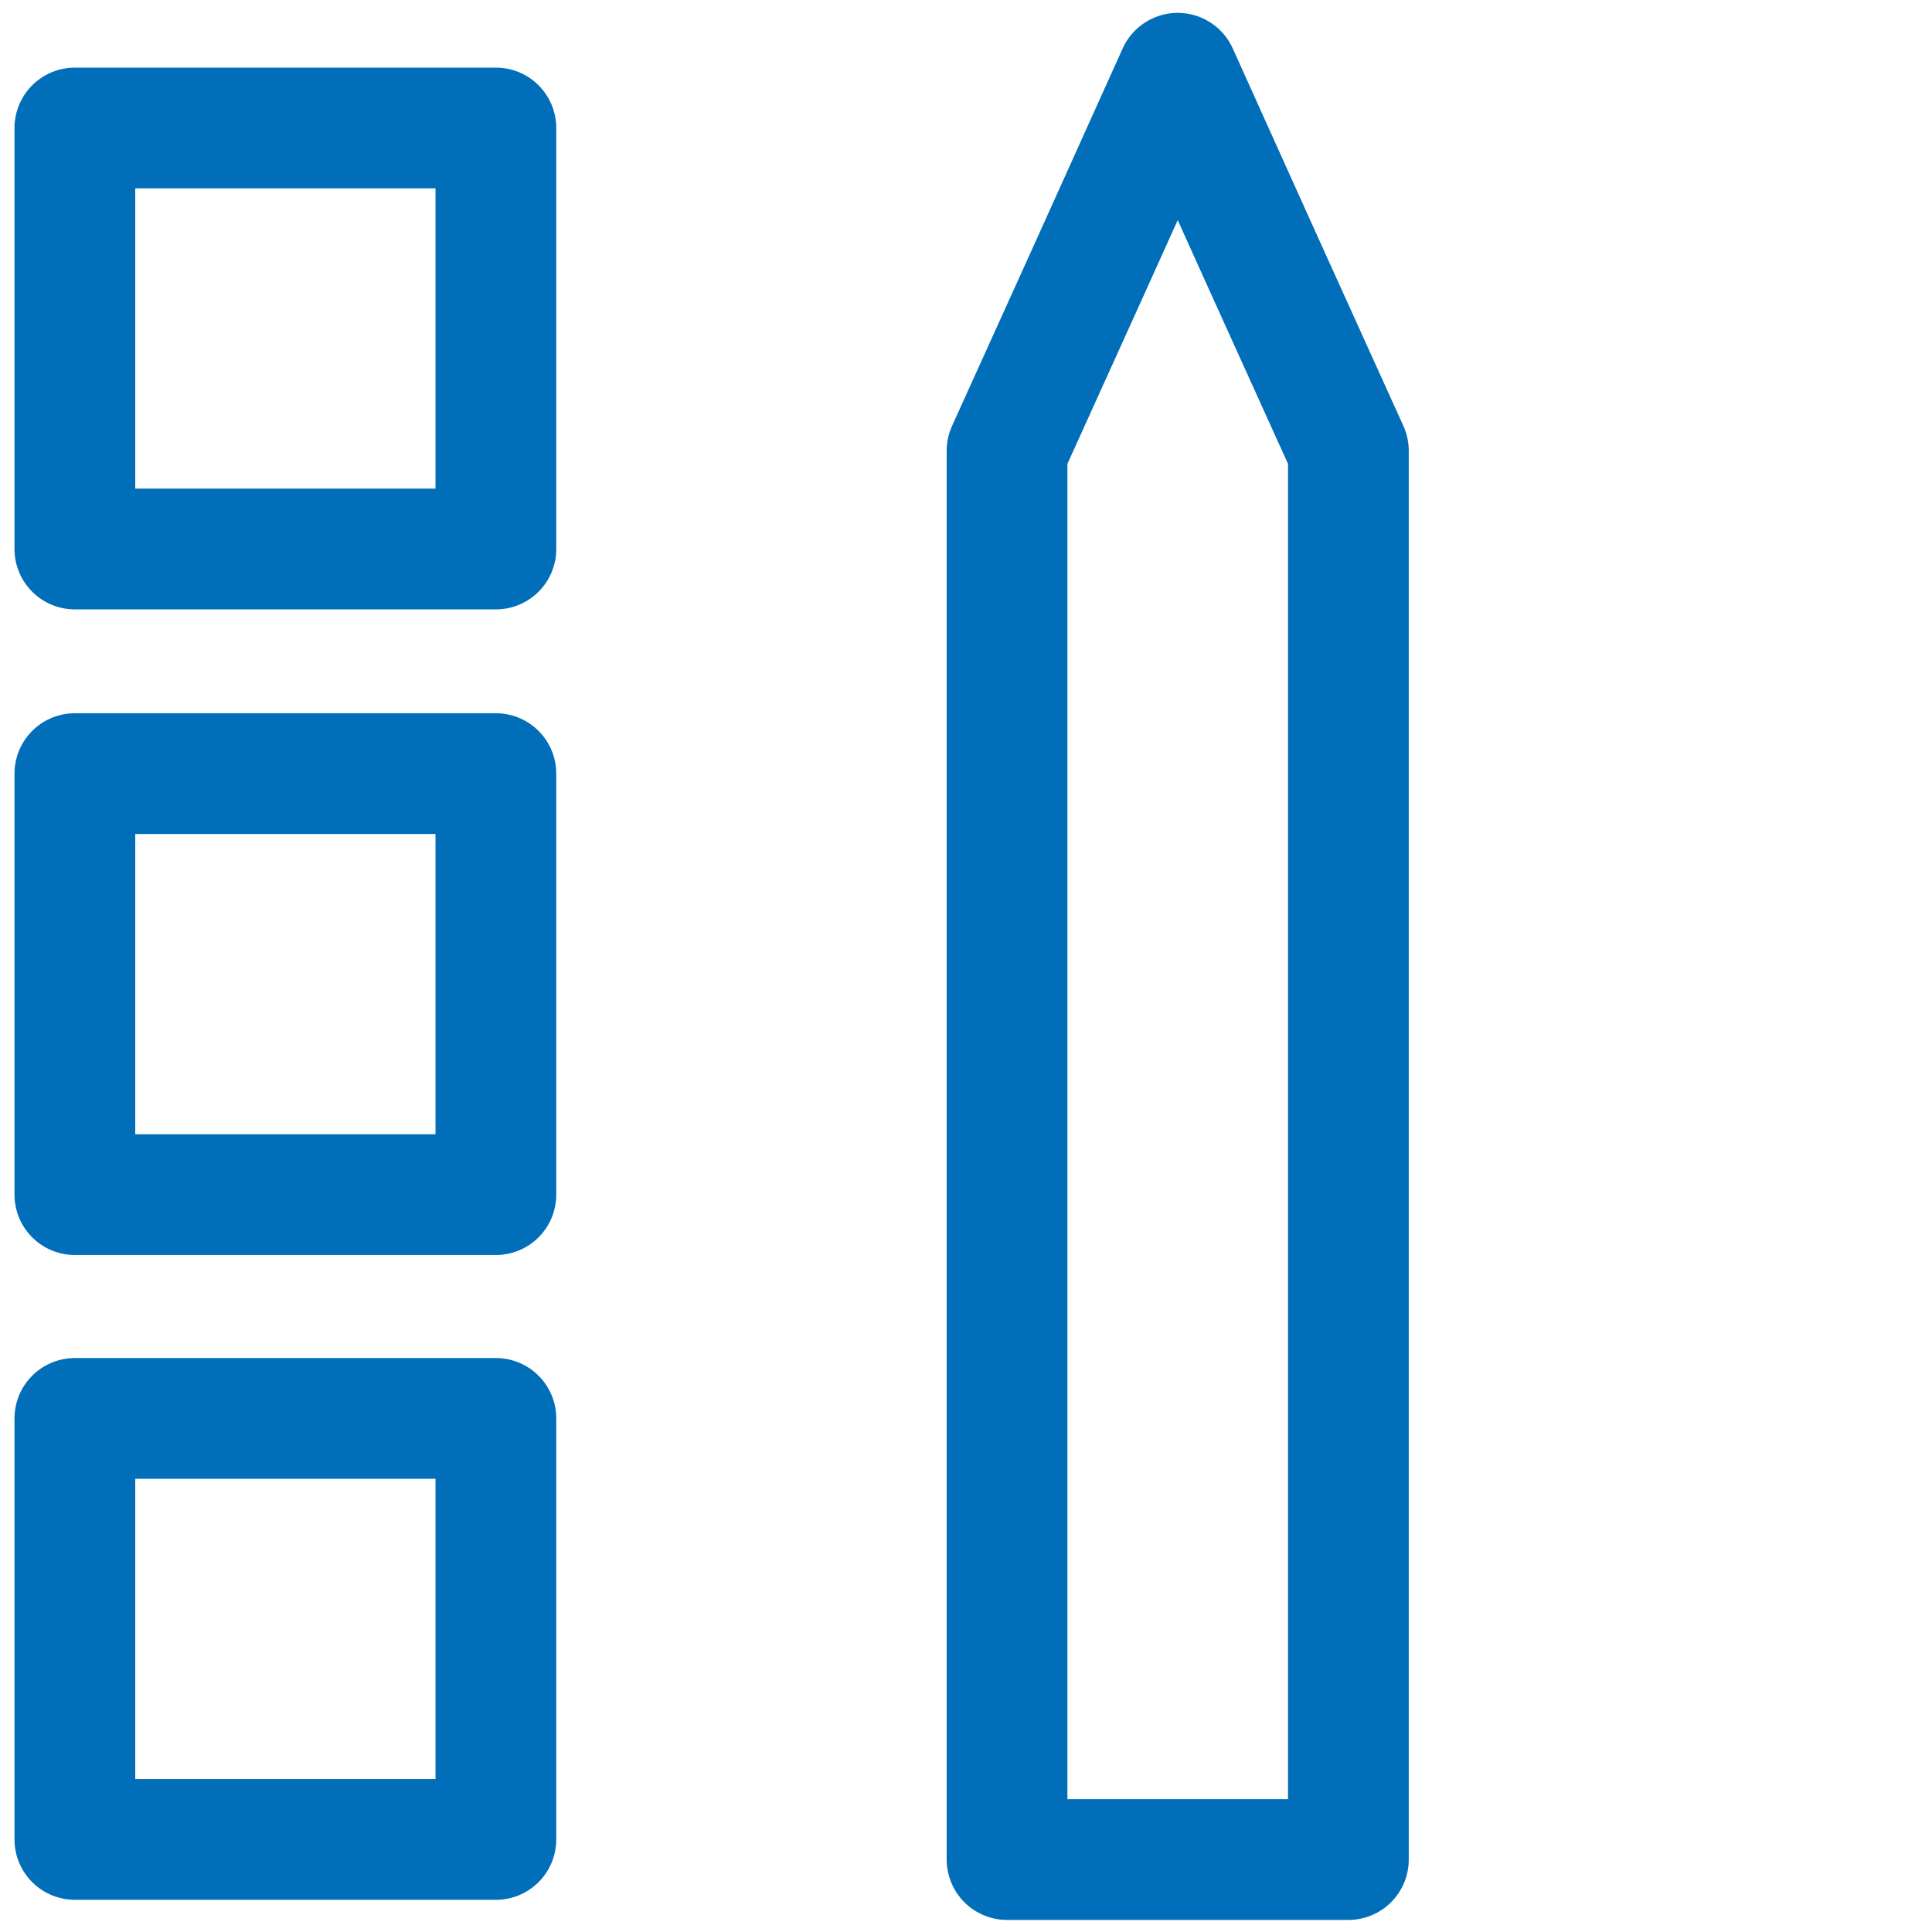 <?xml version="1.0" encoding="utf-8"?>
<!-- Generator: Adobe Illustrator 23.0.3, SVG Export Plug-In . SVG Version: 6.00 Build 0)  -->
<svg version="1.1" id="Layer_1" xmlns="http://www.w3.org/2000/svg" xmlns:xlink="http://www.w3.org/1999/xlink" x="0px" y="0px"
	 viewBox="0 0 24 24" style="enable-background:new 0 0 24 24;" xml:space="preserve">
<style type="text/css">
	.st0{fill:none;stroke:#006EB9;stroke-width:1.5;stroke-linecap:round;stroke-linejoin:round;stroke-miterlimit:10;}
</style>
<g>
	<polygon class="st0" points="16.75,23.1 16.75,5.6 16.75,5.6 15.69,3.26 14.63,0.91 13.57,3.26 12.51,5.6 12.51,5.6 12.51,23.1 	
		"/>
	<g>
		<rect x="0.93" y="1.59" class="st0" width="5.23" height="5.23"/>
		<rect x="0.93" y="9.61" class="st0" width="5.23" height="5.23"/>
		<rect x="0.93" y="17.62" class="st0" width="5.23" height="5.23"/>
	</g>
</g>
</svg>
